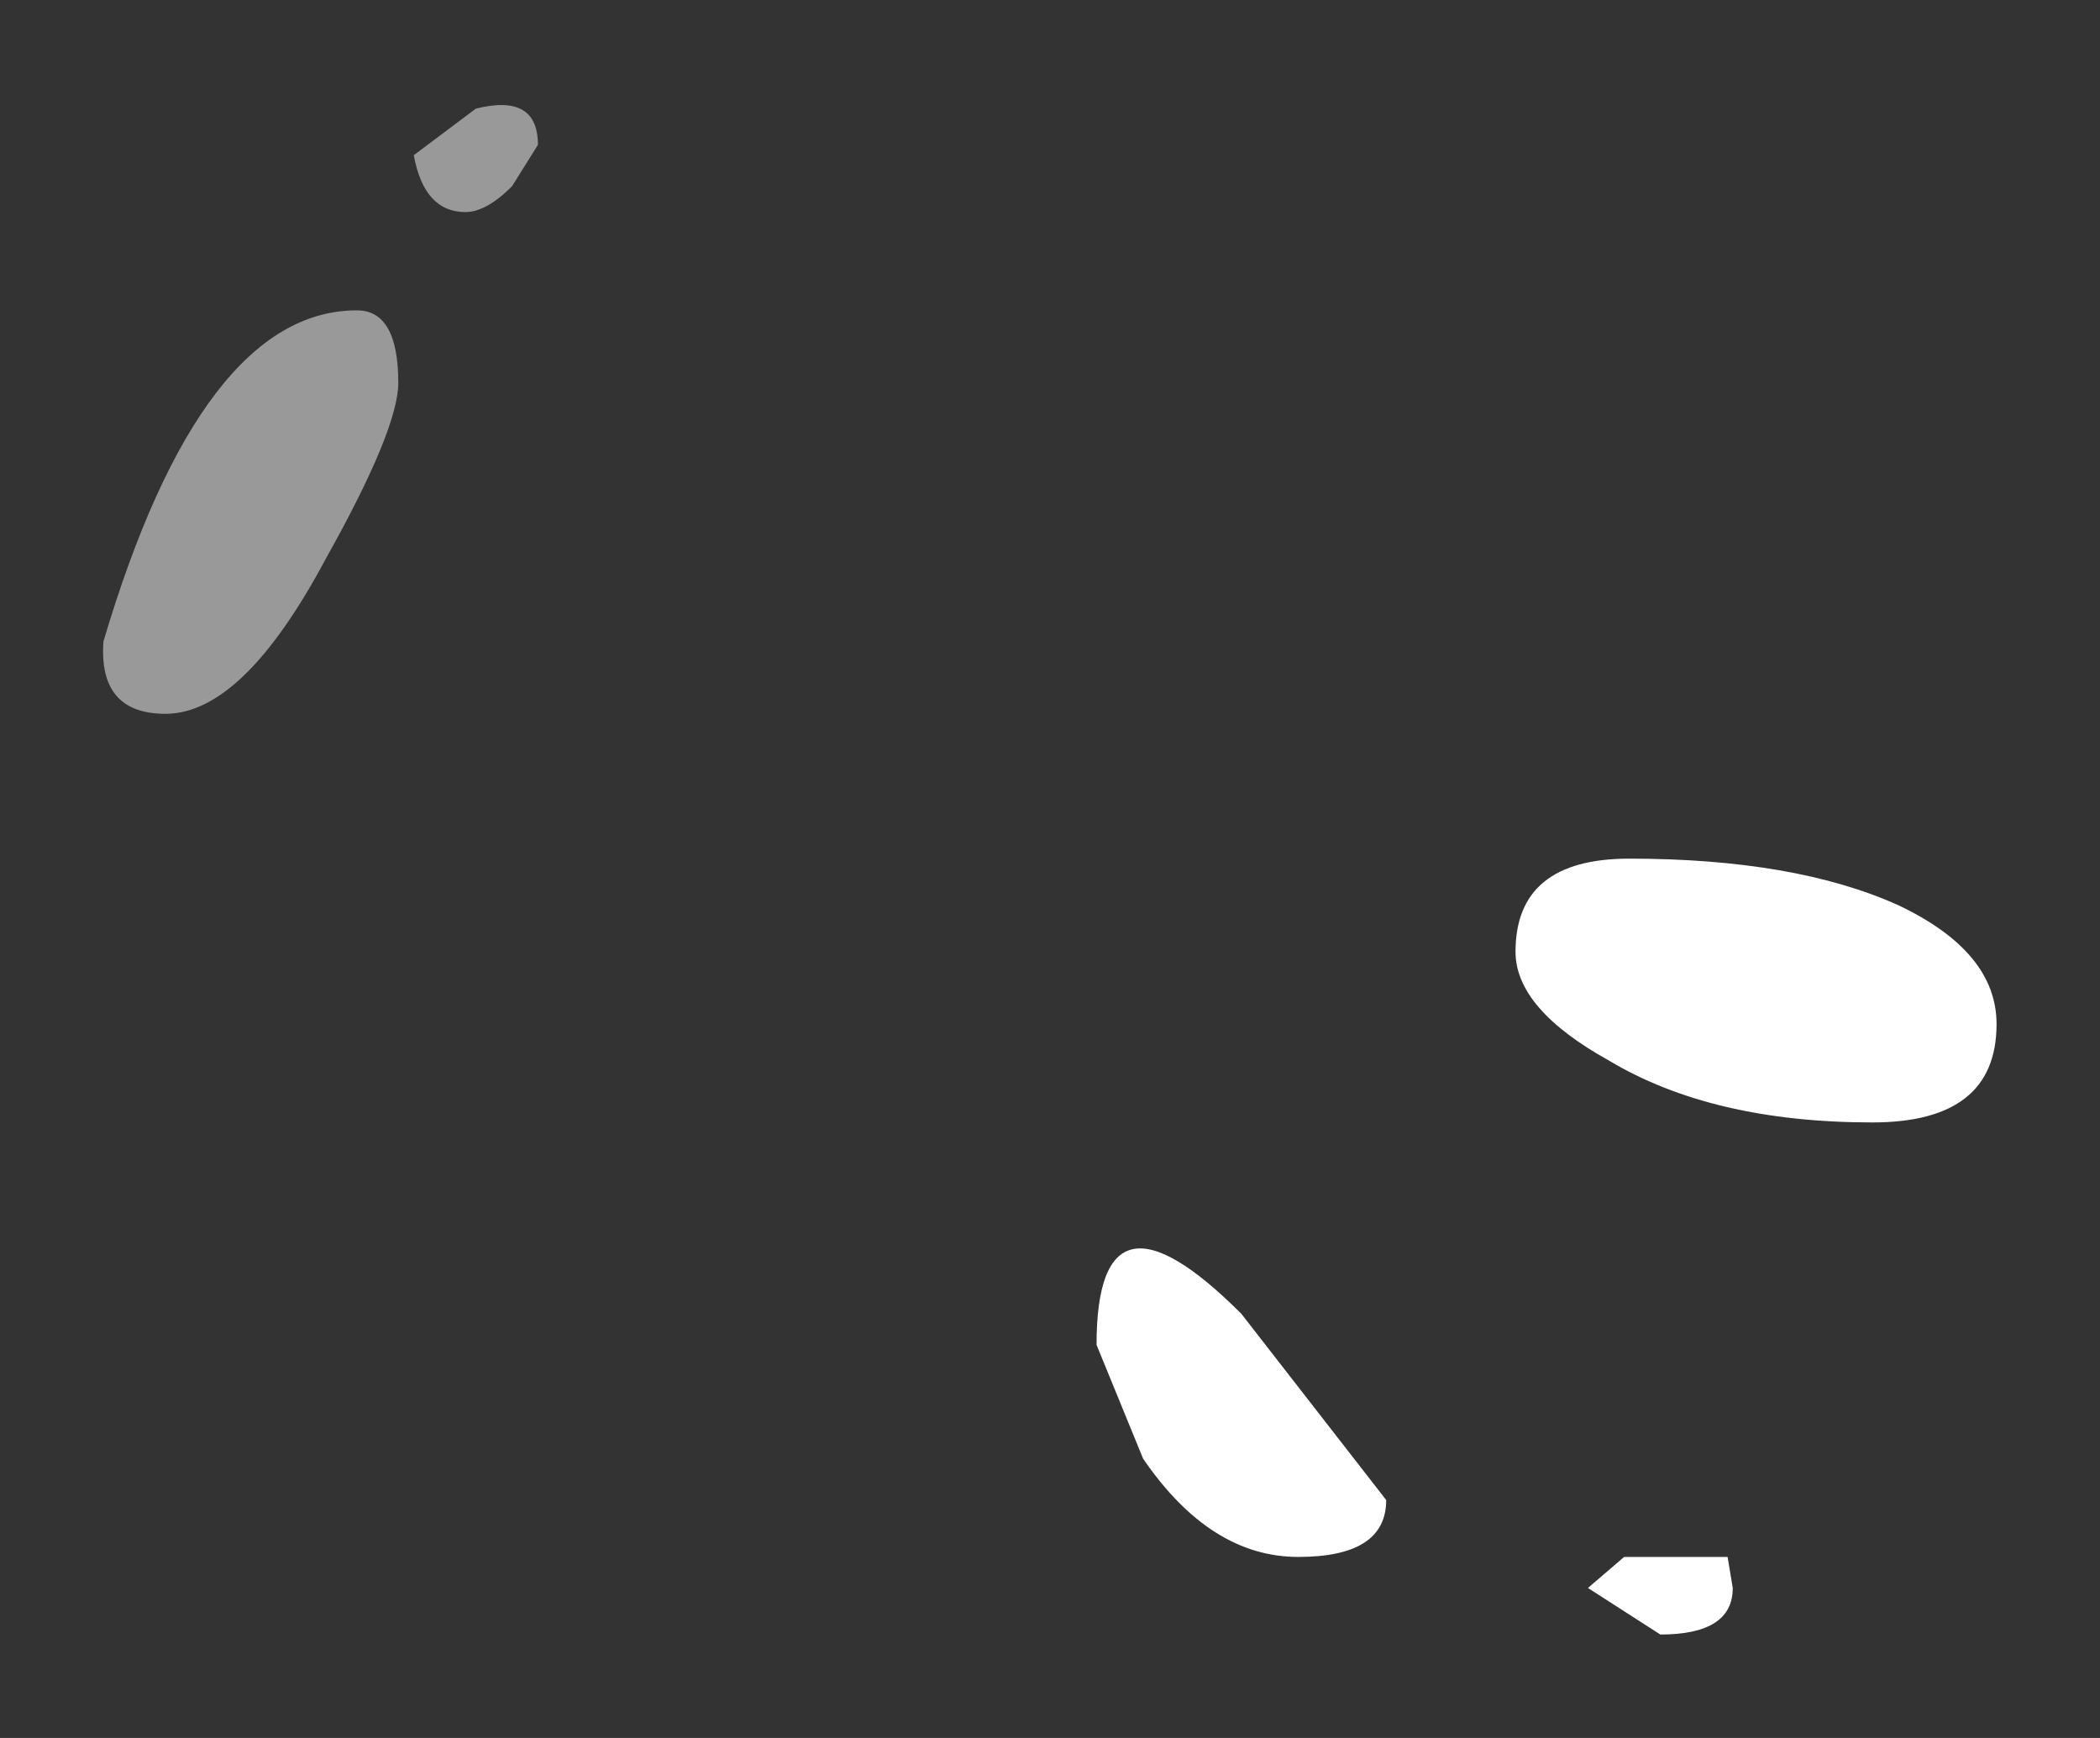 <?xml version="1.0" encoding="UTF-8" standalone="no"?>
<svg xmlns:xlink="http://www.w3.org/1999/xlink" height="16.8px" width="20.3px" xmlns="http://www.w3.org/2000/svg">
  <rect width="100%" height="100%" fill="#333333" stroke="none"/>
  <g transform="matrix(1.0, 0.0, 0.0, 1.0, 44.65, 5.45)">
    <path d="M-40.8 -1.75 Q-40.8 -1.3 -41.5 -0.05 -42.3 1.45 -43.05 1.45 -43.7 1.45 -43.65 0.75 -42.7 -2.45 -41.2 -2.45 -40.8 -2.45 -40.8 -1.75 M-39.45 -4.05 L-39.7 -3.65 Q-39.95 -3.4 -40.15 -3.4 -40.55 -3.4 -40.65 -3.95 L-40.05 -4.4 Q-39.45 -4.55 -39.45 -4.05" fill="#ffffff" fill-opacity="0.498" fill-rule="evenodd" stroke="none"/>
    <path d="M-26.55 5.4 Q-28.1 5.4 -29.1 4.8 -30.0 4.3 -30.0 3.75 -30.0 2.85 -28.9 2.85 -27.3 2.85 -26.3 3.3 -25.35 3.75 -25.35 4.45 -25.35 5.4 -26.55 5.4 M-27.95 9.6 L-27.9 9.9 Q-27.9 10.35 -28.6 10.35 L-29.3 9.9 -28.95 9.6 -27.95 9.6 M-32.1 9.6 Q-32.95 9.6 -33.6 8.65 L-34.05 7.55 Q-34.05 5.85 -32.65 7.25 L-31.25 9.05 Q-31.25 9.6 -32.1 9.6" fill="#ffffff" fill-rule="evenodd" stroke="none"/>
  </g>
</svg>